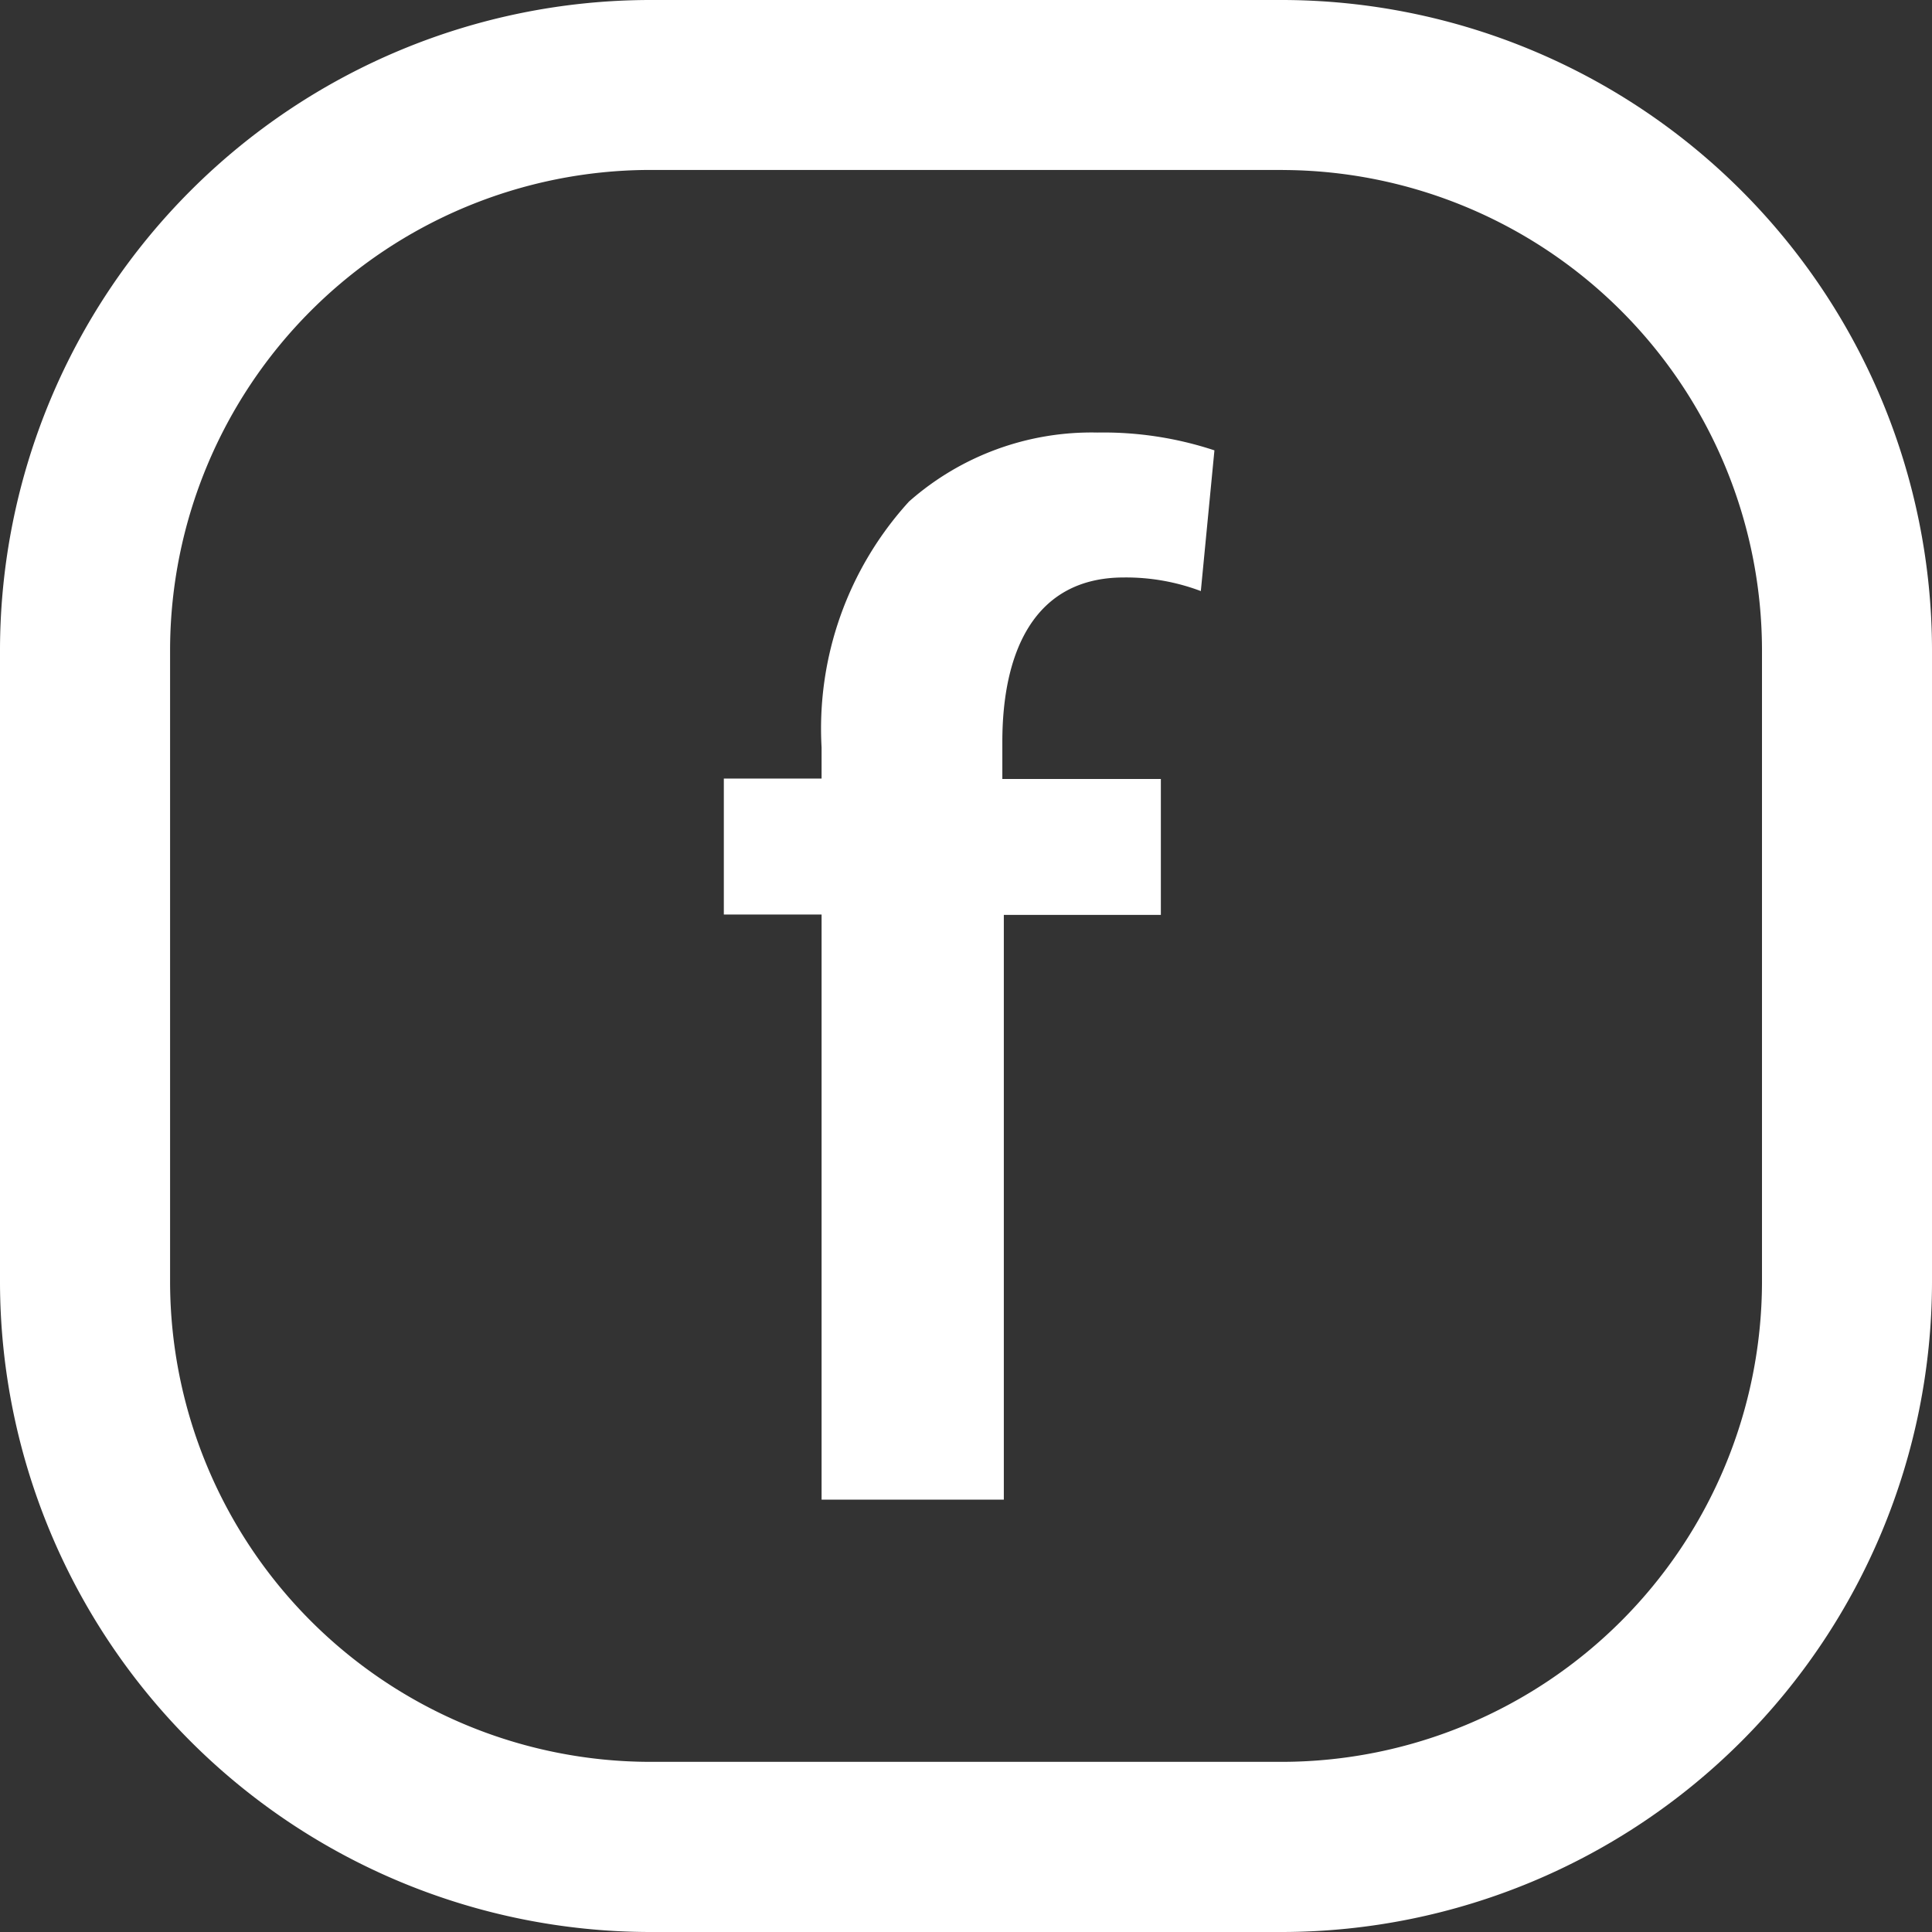 <svg xmlns="http://www.w3.org/2000/svg" width="28.421" height="28.421" viewBox="0 0 28.421 28.421"><rect x="0" y="0" width="28.421" height="28.421" fill="#333333" stroke="none"/><path d="M733.97,48.735h9.322a9.574,9.574,0,0,1,9.549,9.549v9.322a9.574,9.574,0,0,1-9.549,9.55H733.97a9.574,9.574,0,0,1-9.55-9.55V58.284a9.574,9.574,0,0,1,9.55-9.549Zm9.322,2.5H733.97a7.072,7.072,0,0,0-7.048,7.048v9.322a7.072,7.072,0,0,0,7.048,7.048h9.322a7.072,7.072,0,0,0,7.048-7.048V58.284a7.072,7.072,0,0,0-7.048-7.048Z" transform="translate(-724.42 -48.735)" fill="#fff"/><g transform="translate(10.648 6.354)"><path d="M756.454,67.251a4.956,4.956,0,0,0-1.286,3.617v.458H753.73v2h1.438v8.608h2.681V73.332h2.31v-2h-2.332v-.545c0-1.307.458-2.419,1.787-2.419a3.119,3.119,0,0,1,1.133.2l.2-2.07a5.2,5.2,0,0,0-1.722-.262A4.055,4.055,0,0,0,756.454,67.251Z" transform="translate(-753.73 -66.227)" fill="#fff"/></g></svg>